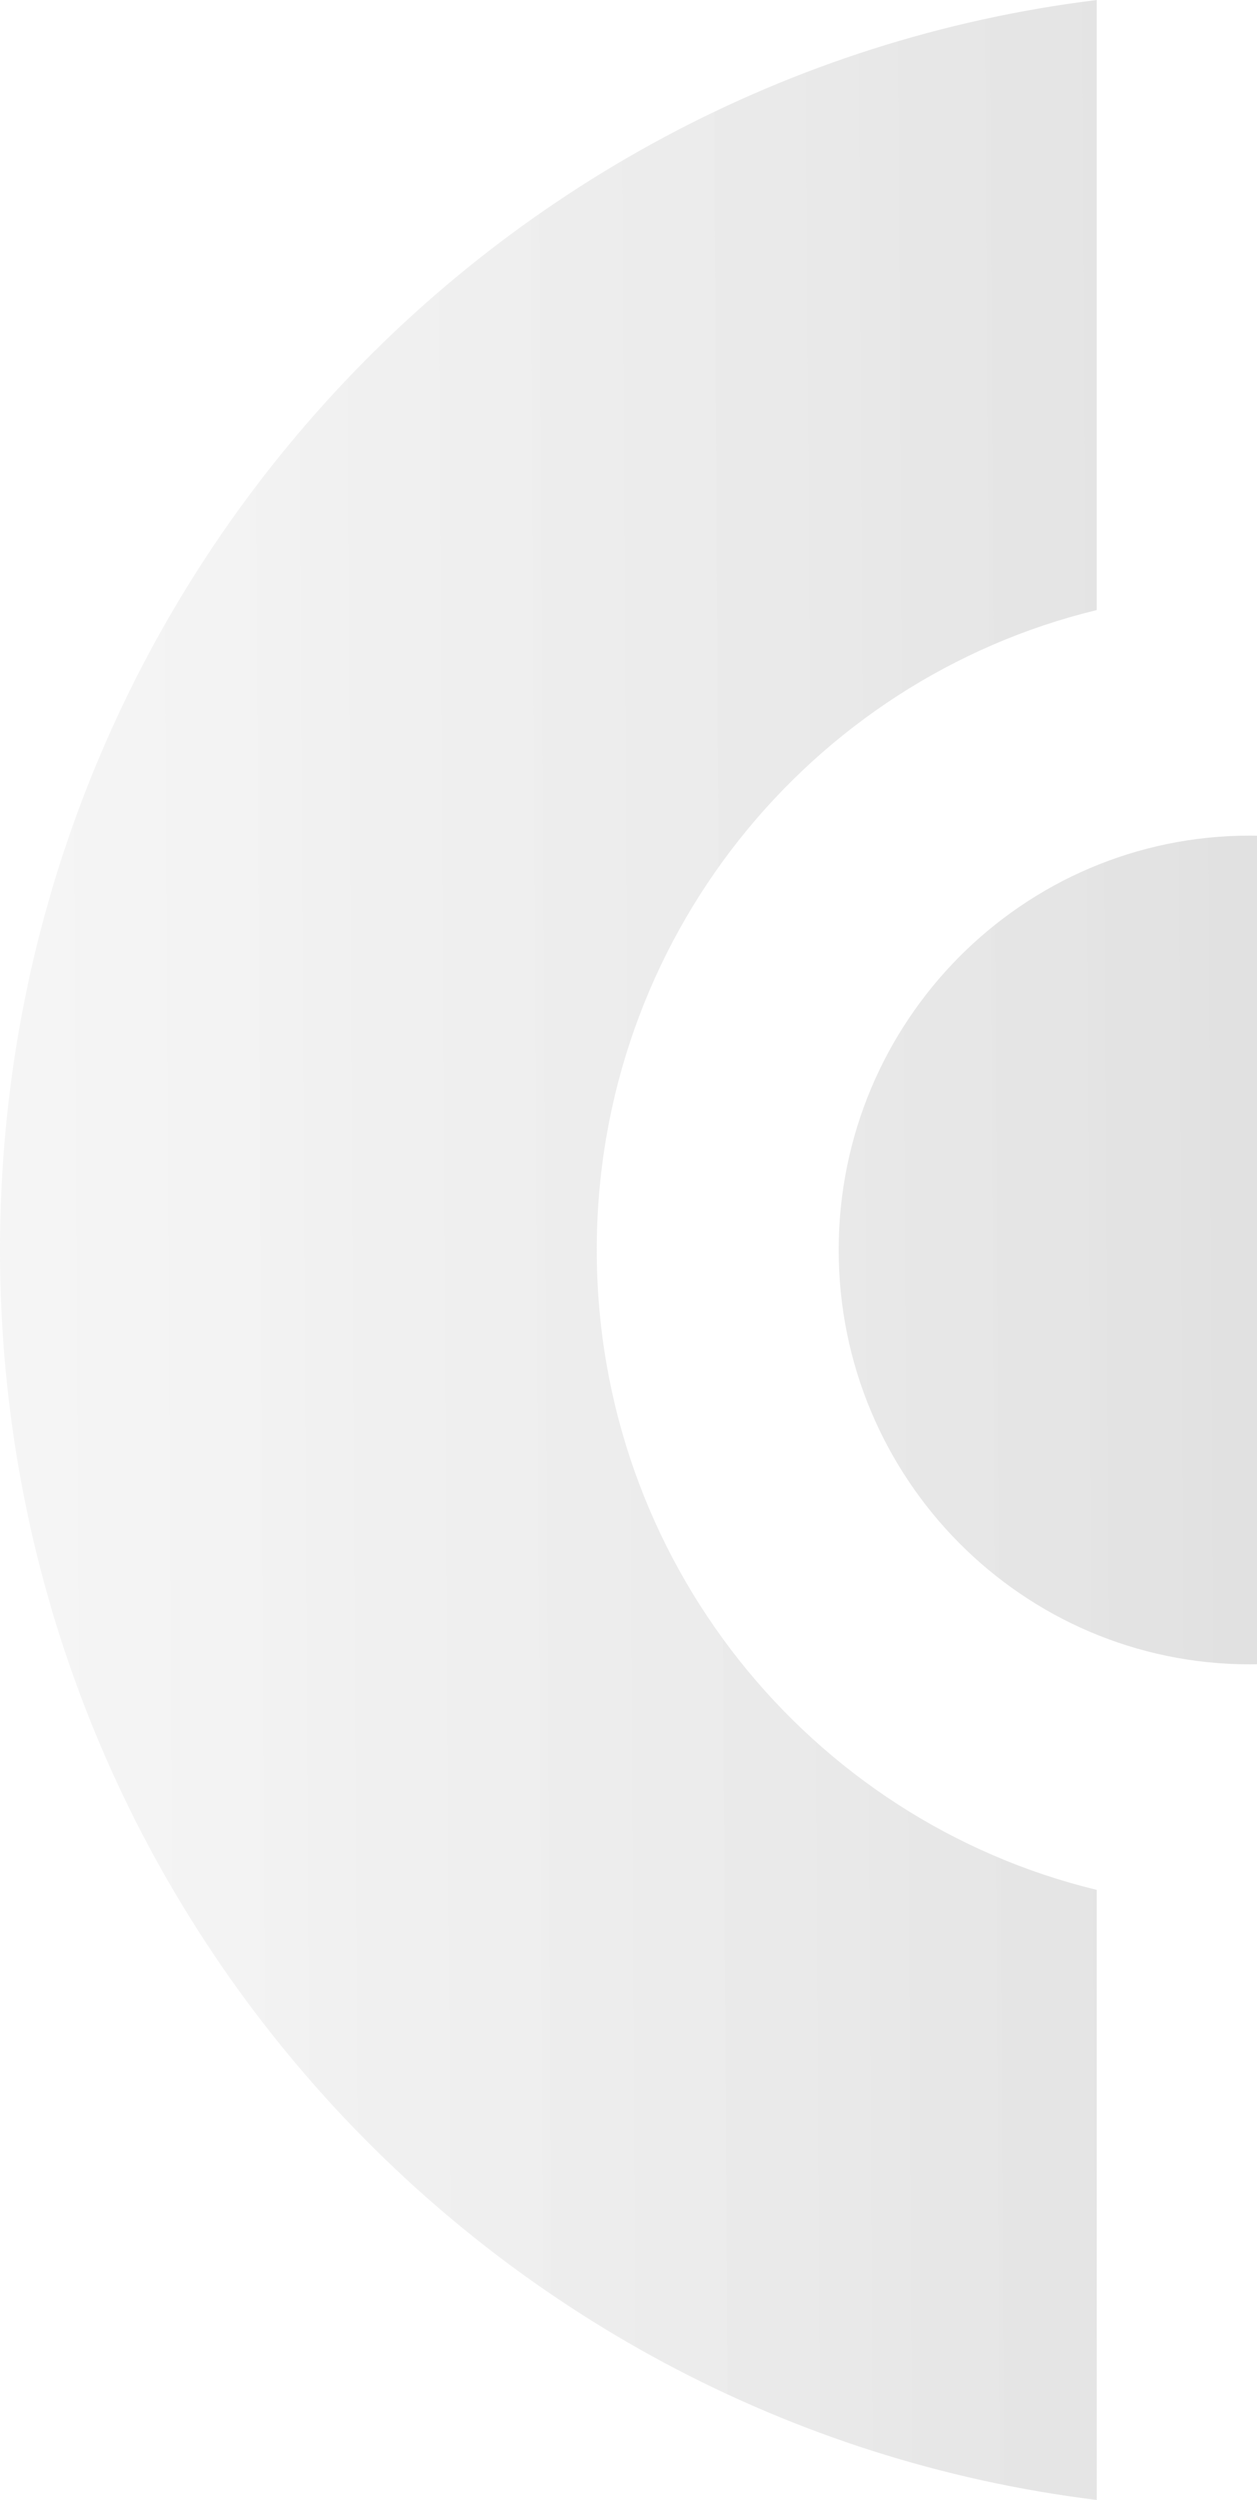 <svg width="89" height="177" viewBox="0 0 89 177" fill="none" xmlns="http://www.w3.org/2000/svg">
<g opacity="0.5">
<path d="M177 88.5C177 134.043 143.108 171.611 99.348 177L99.348 133.806C119.657 128.888 134.748 110.47 134.748 88.5C134.748 66.531 119.657 48.112 99.348 43.194L99.348 -3.39426e-06C143.108 5.389 177 42.957 177 88.5Z" fill="url(#paint0_linear_143_8566)"/>
<path d="M77.652 133.806L77.652 177C33.892 171.611 -5.85922e-06 134.043 -3.86846e-06 88.5C-1.8777e-06 42.957 33.892 5.389 77.652 -4.34266e-06L77.652 43.194C57.343 48.112 42.252 66.531 42.252 88.5C42.252 110.469 57.343 128.888 77.652 133.806Z" fill="url(#paint1_linear_143_8566)"/>
<path d="M59.381 88.5C59.381 104.703 72.418 117.838 88.5 117.838C104.582 117.838 117.619 104.703 117.619 88.5C117.619 72.297 104.582 59.162 88.5 59.162C72.418 59.162 59.381 72.297 59.381 88.5Z" fill="url(#paint2_linear_143_8566)"/>
</g>
<defs>
<linearGradient id="paint0_linear_143_8566" x1="177" y1="89.208" x2="-113.462" y2="90.9" gradientUnits="userSpaceOnUse">
<stop offset="0.285" stop-opacity="0.25"/>
<stop offset="1" stop-color="white" stop-opacity="0"/>
</linearGradient>
<linearGradient id="paint1_linear_143_8566" x1="177" y1="89.208" x2="-113.462" y2="90.9" gradientUnits="userSpaceOnUse">
<stop offset="0.285" stop-opacity="0.25"/>
<stop offset="1" stop-color="white" stop-opacity="0"/>
</linearGradient>
<linearGradient id="paint2_linear_143_8566" x1="177" y1="89.208" x2="-113.462" y2="90.9" gradientUnits="userSpaceOnUse">
<stop offset="0.285" stop-opacity="0.25"/>
<stop offset="1" stop-color="white" stop-opacity="0"/>
</linearGradient>
</defs>
</svg>
